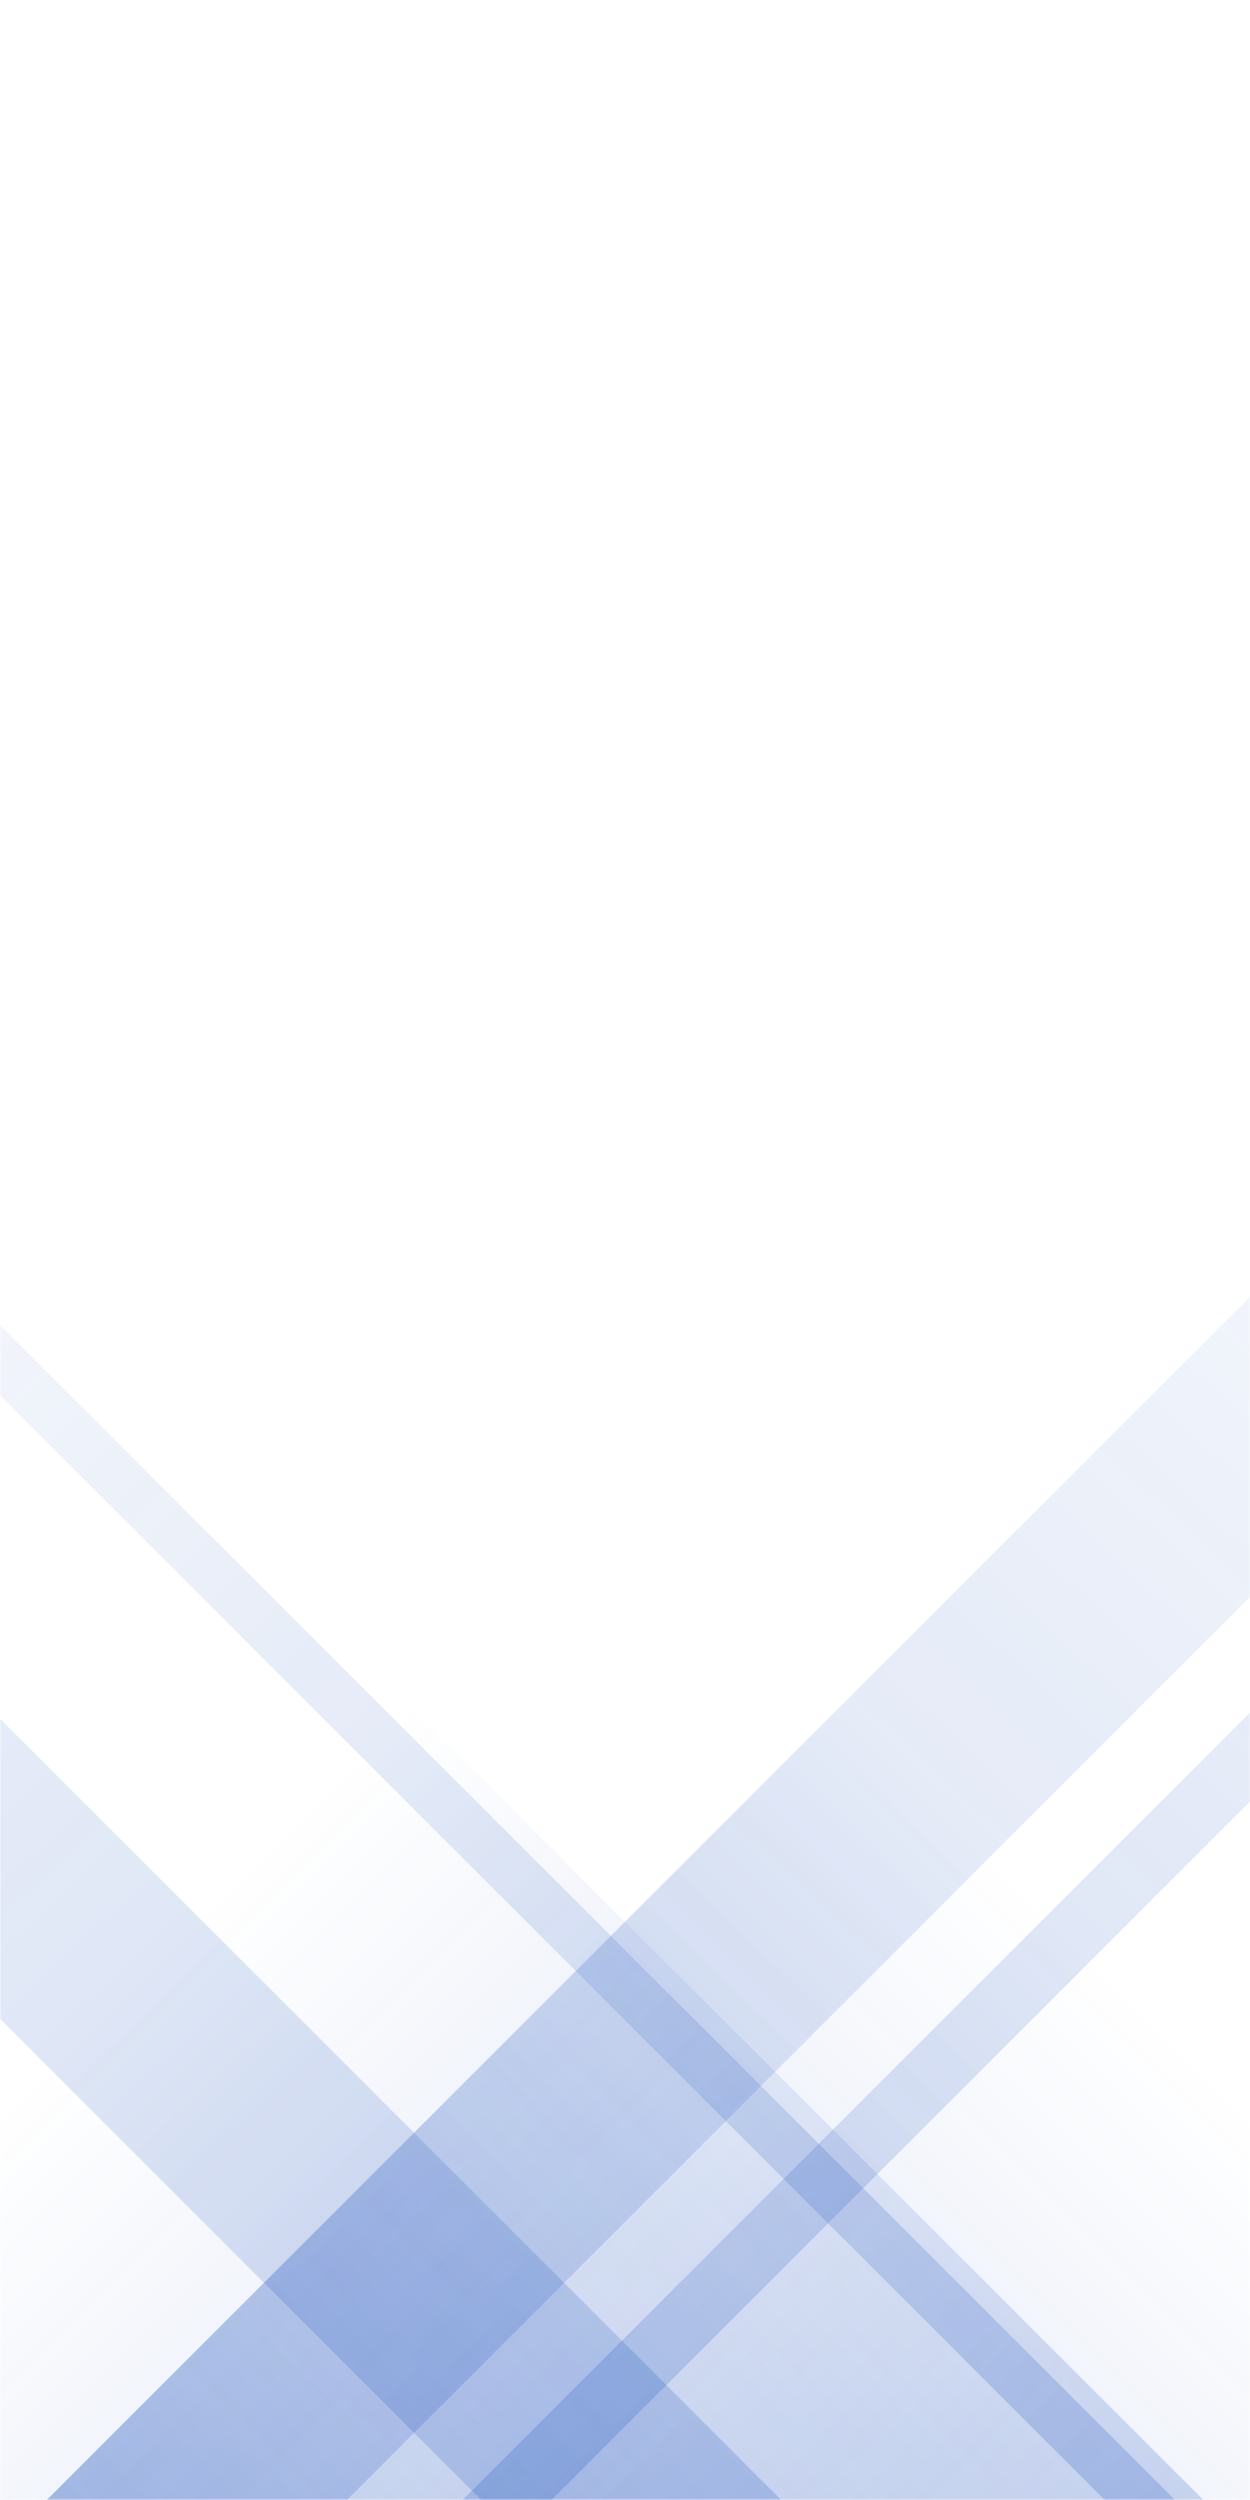 <svg xmlns="http://www.w3.org/2000/svg" version="1.1" xmlns:xlink="http://www.w3.org/1999/xlink" xmlns:svgjs="http://svgjs.com/svgjs" width="400" height="800" preserveAspectRatio="none" viewBox="0 0 400 800"><g mask="url(&quot;#SvgjsMask1042&quot;)" fill="none"><path d="M15 800L815 0L911 0L111 800z" fill="url(#SvgjsLinearGradient1043)"></path><path d="M148 800L948 0L976.5 0L176.5 800z" fill="url(#SvgjsLinearGradient1043)"></path><path d="M376 800L-424 0L-446.5 0L353.5 800z" fill="url(#SvgjsLinearGradient1044)"></path><path d="M250 800L-550 0L-646 0L154 800z" fill="url(#SvgjsLinearGradient1044)"></path><path d="M14.92 800L400 414.92L400 800z" fill="url(#SvgjsLinearGradient1043)"></path><path d="M0 800L385.08 800L 0 414.92z" fill="url(#SvgjsLinearGradient1044)"></path></g><defs><mask id="SvgjsMask1042"><rect width="400" height="800" fill="#ffffff"></rect></mask><linearGradient x1="0%" y1="100%" x2="100%" y2="0%" id="SvgjsLinearGradient1043"><stop stop-color="rgba(15, 70, 185, 0.2)" offset="0"></stop><stop stop-opacity="0" stop-color="rgba(15, 70, 185, 0.2)" offset="0.66"></stop></linearGradient><linearGradient x1="100%" y1="100%" x2="0%" y2="0%" id="SvgjsLinearGradient1044"><stop stop-color="rgba(15, 70, 185, 0.2)" offset="0"></stop><stop stop-opacity="0" stop-color="rgba(15, 70, 185, 0.2)" offset="0.66"></stop></linearGradient></defs></svg>